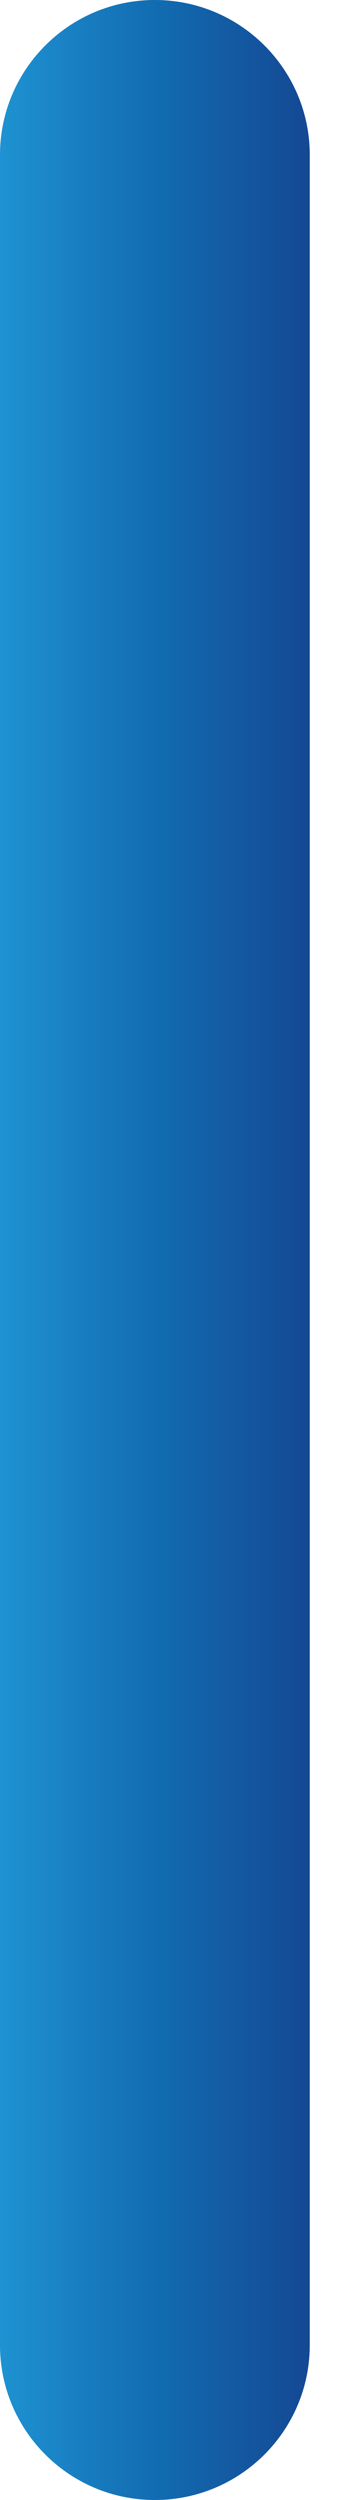 <svg width="3" height="21" viewBox="0 0 3 21" fill="none" xmlns="http://www.w3.org/2000/svg">
<path d="M0 1.301V19.699C0 20.417 0.583 21 1.301 21C2.02 21 2.603 20.417 2.603 19.699V1.301C2.603 0.583 2.02 0 1.301 0C0.583 0 0 0.583 0 1.301Z" fill="url(#paint0_linear_8396_3101)"/>
<defs>
<linearGradient id="paint0_linear_8396_3101" x1="4.95707e-07" y1="10.5" x2="2.603" y2="10.5" gradientUnits="userSpaceOnUse">
<stop stop-color="#1E92D2"/>
<stop offset="0.517" stop-color="#126BB0"/>
<stop offset="1" stop-color="#144894"/>
</linearGradient>
</defs>
</svg>

